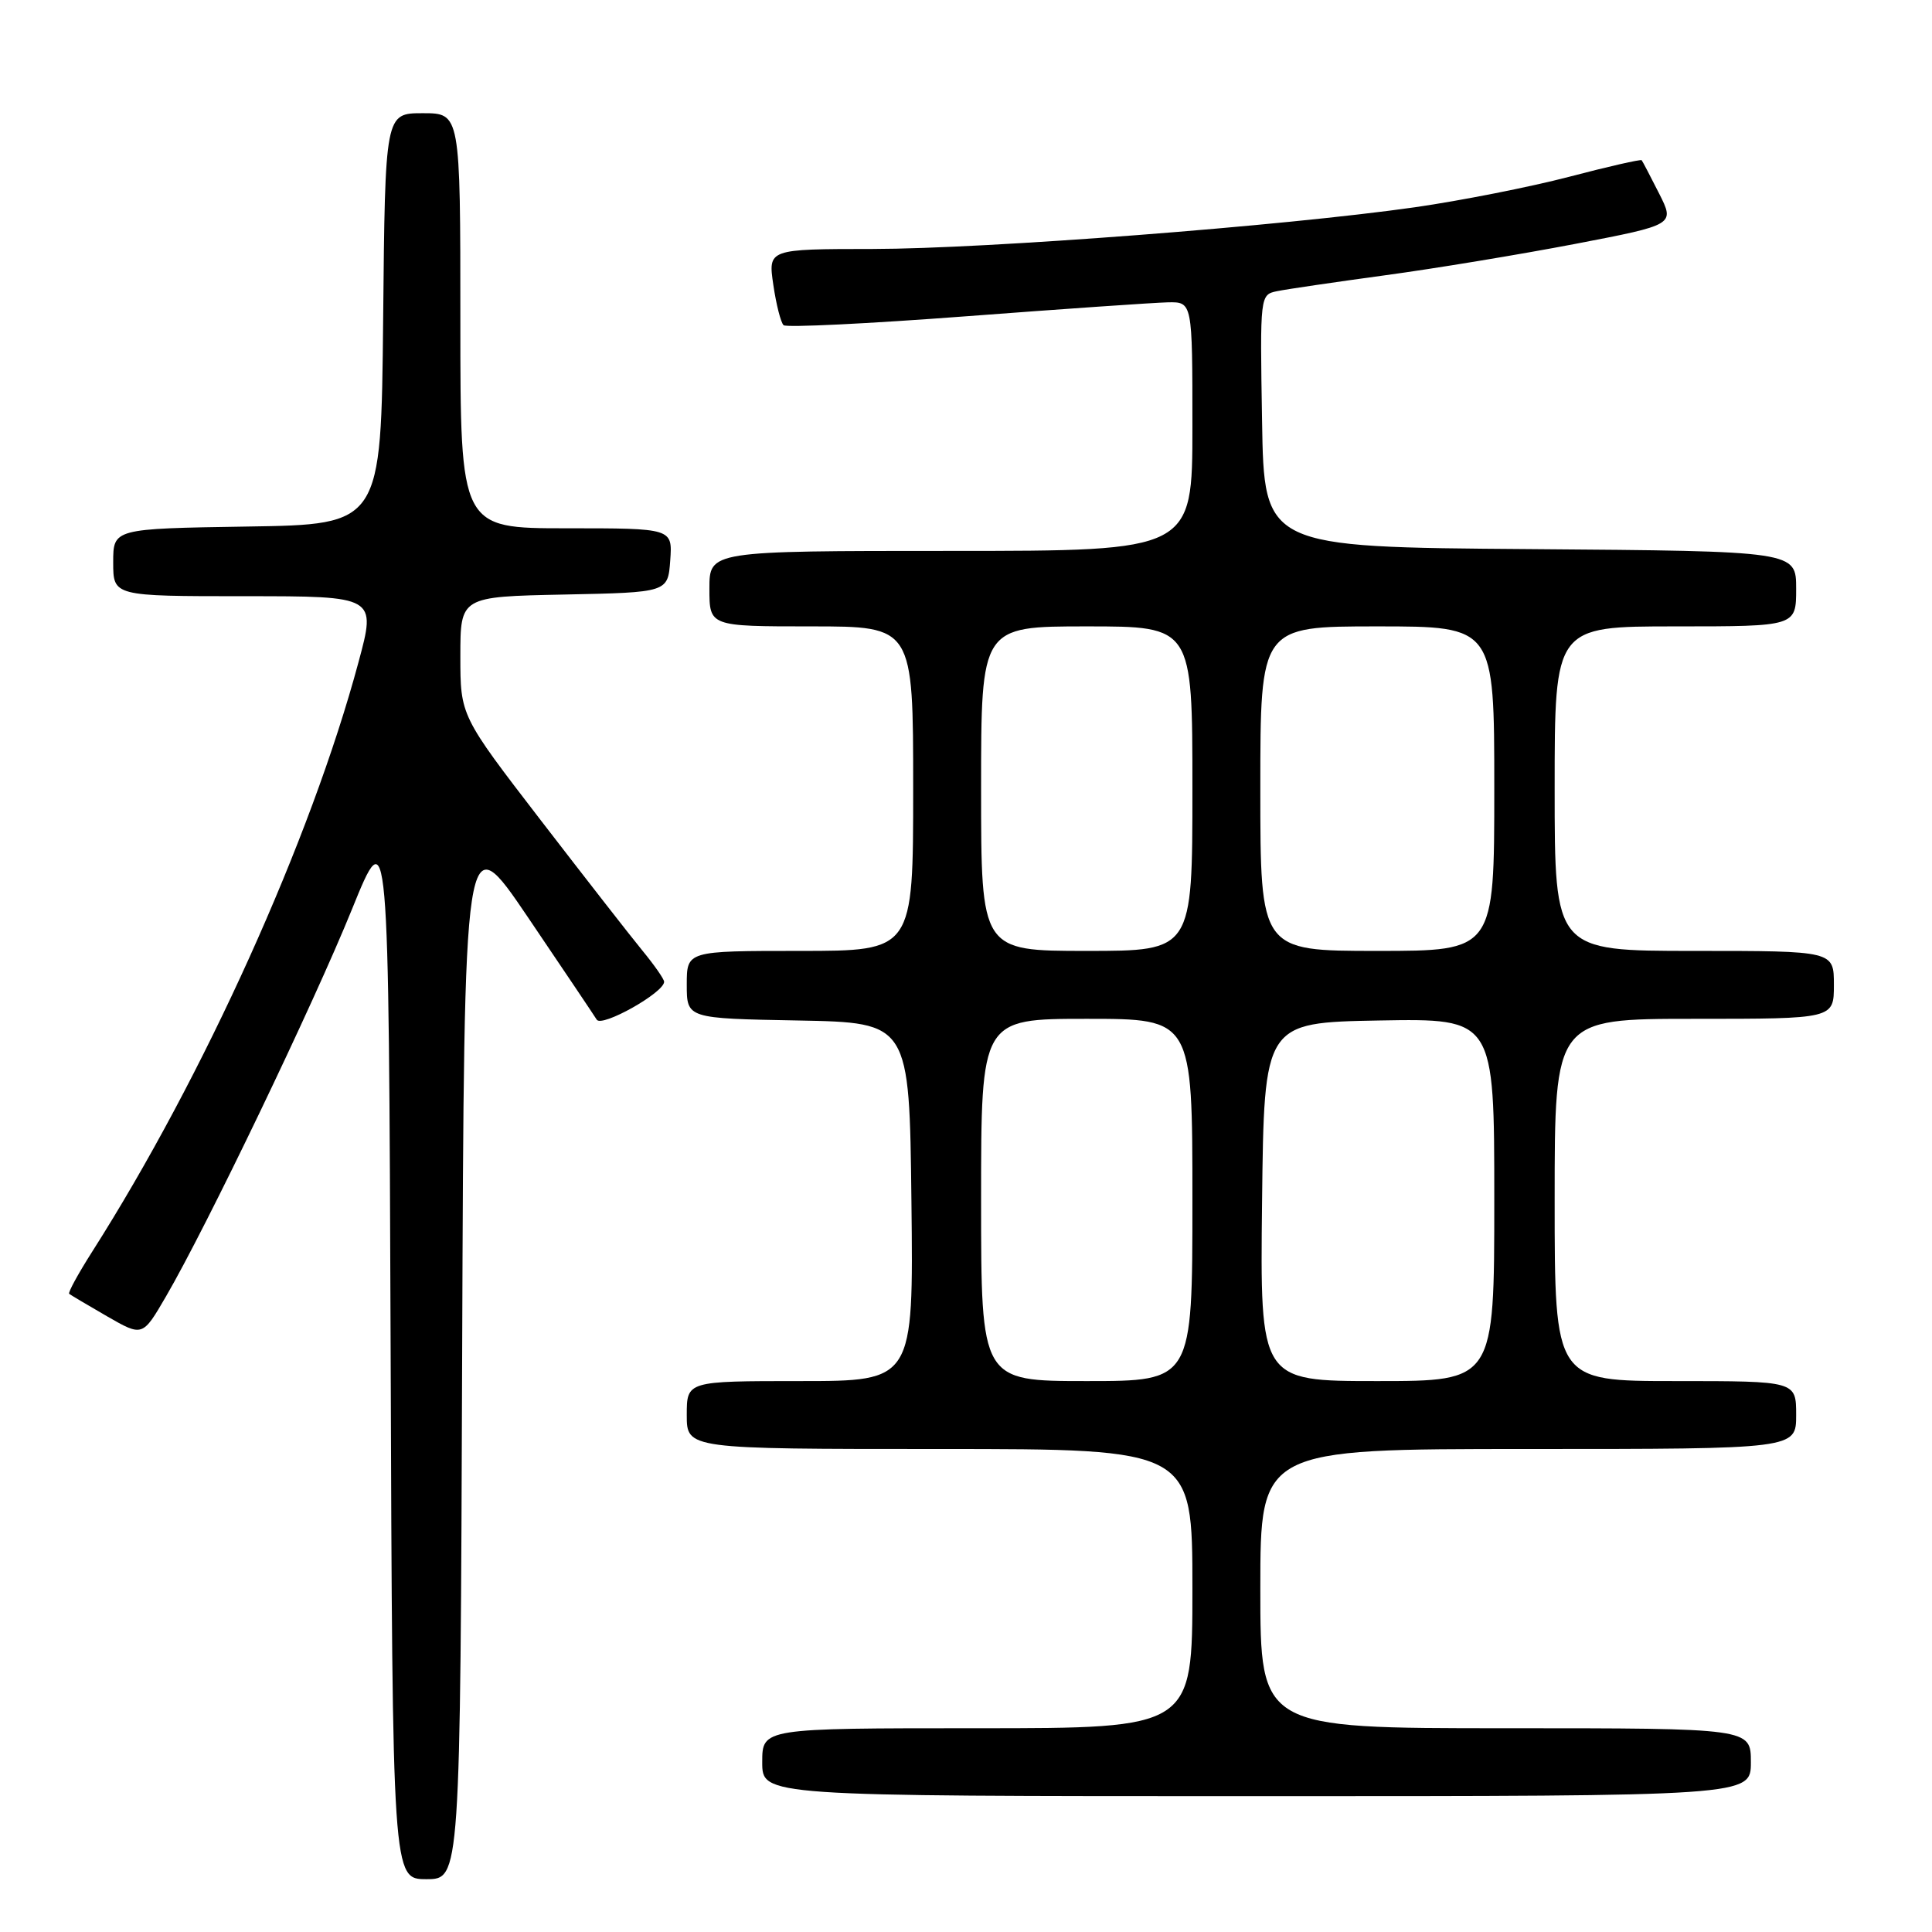 <?xml version="1.0" encoding="UTF-8" standalone="no"?>
<!DOCTYPE svg PUBLIC "-//W3C//DTD SVG 1.1//EN" "http://www.w3.org/Graphics/SVG/1.1/DTD/svg11.dtd" >
<svg xmlns="http://www.w3.org/2000/svg" xmlns:xlink="http://www.w3.org/1999/xlink" version="1.1" viewBox="0 0 256 256">
 <g >
 <path fill="currentColor"
d=" M 61.24 179.03 C 61.50 109.06 61.50 109.06 69.95 121.54 C 74.59 128.40 78.70 134.51 79.07 135.11 C 79.73 136.17 88.00 131.53 88.00 130.09 C 88.00 129.74 86.71 127.89 85.14 125.98 C 83.57 124.07 77.50 116.28 71.64 108.67 C 61.00 94.84 61.00 94.84 61.00 86.95 C 61.00 79.06 61.00 79.06 74.75 78.78 C 88.50 78.50 88.50 78.50 88.81 74.25 C 89.11 70.00 89.11 70.00 75.06 70.00 C 61.00 70.00 61.00 70.00 61.00 42.50 C 61.00 15.00 61.00 15.00 56.02 15.00 C 51.03 15.00 51.03 15.00 50.77 42.25 C 50.50 69.50 50.50 69.50 32.75 69.77 C 15.00 70.05 15.00 70.05 15.00 74.52 C 15.00 79.00 15.00 79.00 32.43 79.00 C 49.86 79.00 49.86 79.00 47.50 87.75 C 41.19 111.22 26.99 142.64 12.23 165.83 C 10.36 168.77 8.98 171.29 9.17 171.44 C 9.35 171.59 11.61 172.93 14.19 174.42 C 18.89 177.12 18.89 177.12 21.98 171.81 C 27.31 162.68 41.55 133.04 46.63 120.50 C 51.50 108.50 51.50 108.50 51.76 178.75 C 52.01 249.00 52.01 249.00 56.50 249.00 C 60.99 249.00 60.99 249.00 61.24 179.03 Z  M 232.00 233.50 C 232.00 229.00 232.00 229.00 199.50 229.00 C 167.00 229.00 167.00 229.00 167.00 210.50 C 167.00 192.00 167.00 192.00 202.50 192.00 C 238.00 192.00 238.00 192.00 238.00 187.50 C 238.00 183.00 238.00 183.00 222.00 183.00 C 206.00 183.00 206.00 183.00 206.00 159.00 C 206.00 135.00 206.00 135.00 224.50 135.00 C 243.00 135.00 243.00 135.00 243.00 130.50 C 243.00 126.00 243.00 126.00 224.50 126.00 C 206.00 126.00 206.00 126.00 206.00 104.50 C 206.00 83.00 206.00 83.00 222.00 83.00 C 238.00 83.00 238.00 83.00 238.00 78.01 C 238.00 73.03 238.00 73.03 202.75 72.76 C 167.50 72.50 167.50 72.50 167.23 55.78 C 166.95 39.08 166.96 39.05 169.23 38.58 C 170.48 38.32 176.90 37.38 183.50 36.48 C 190.10 35.59 201.45 33.71 208.71 32.32 C 221.93 29.78 221.93 29.78 219.84 25.64 C 218.69 23.36 217.65 21.38 217.53 21.23 C 217.40 21.09 213.07 22.07 207.90 23.43 C 202.73 24.78 193.55 26.59 187.50 27.46 C 170.03 29.95 130.77 32.97 115.64 32.99 C 101.77 33.00 101.77 33.00 102.47 37.75 C 102.85 40.36 103.47 42.77 103.83 43.09 C 104.20 43.42 115.07 42.89 128.00 41.91 C 140.93 40.93 152.96 40.10 154.75 40.06 C 158.00 40.00 158.00 40.00 158.00 56.50 C 158.00 73.00 158.00 73.00 126.00 73.00 C 94.00 73.00 94.00 73.00 94.00 78.00 C 94.00 83.00 94.00 83.00 107.50 83.00 C 121.00 83.00 121.00 83.00 121.00 104.50 C 121.00 126.00 121.00 126.00 106.00 126.00 C 91.00 126.00 91.00 126.00 91.00 130.47 C 91.00 134.95 91.00 134.95 105.75 135.22 C 120.50 135.50 120.50 135.50 120.77 159.25 C 121.04 183.00 121.04 183.00 106.02 183.00 C 91.00 183.00 91.00 183.00 91.00 187.50 C 91.00 192.00 91.00 192.00 124.50 192.00 C 158.00 192.00 158.00 192.00 158.00 210.50 C 158.00 229.00 158.00 229.00 129.50 229.00 C 101.00 229.00 101.00 229.00 101.00 233.50 C 101.00 238.00 101.00 238.00 166.50 238.00 C 232.00 238.00 232.00 238.00 232.00 233.50 Z  M 130.00 159.00 C 130.00 135.00 130.00 135.00 144.00 135.00 C 158.00 135.00 158.00 135.00 158.00 159.00 C 158.00 183.00 158.00 183.00 144.00 183.00 C 130.00 183.00 130.00 183.00 130.00 159.00 Z  M 167.23 159.25 C 167.50 135.50 167.50 135.50 182.75 135.22 C 198.00 134.95 198.00 134.95 198.00 158.97 C 198.00 183.00 198.00 183.00 182.48 183.00 C 166.96 183.00 166.96 183.00 167.23 159.25 Z  M 130.00 104.50 C 130.00 83.00 130.00 83.00 144.00 83.00 C 158.00 83.00 158.00 83.00 158.00 104.50 C 158.00 126.00 158.00 126.00 144.00 126.00 C 130.00 126.00 130.00 126.00 130.00 104.50 Z  M 167.00 104.50 C 167.00 83.00 167.00 83.00 182.50 83.00 C 198.00 83.00 198.00 83.00 198.00 104.50 C 198.00 126.00 198.00 126.00 182.50 126.00 C 167.00 126.00 167.00 126.00 167.00 104.50 Z "/>
</g>
</svg>